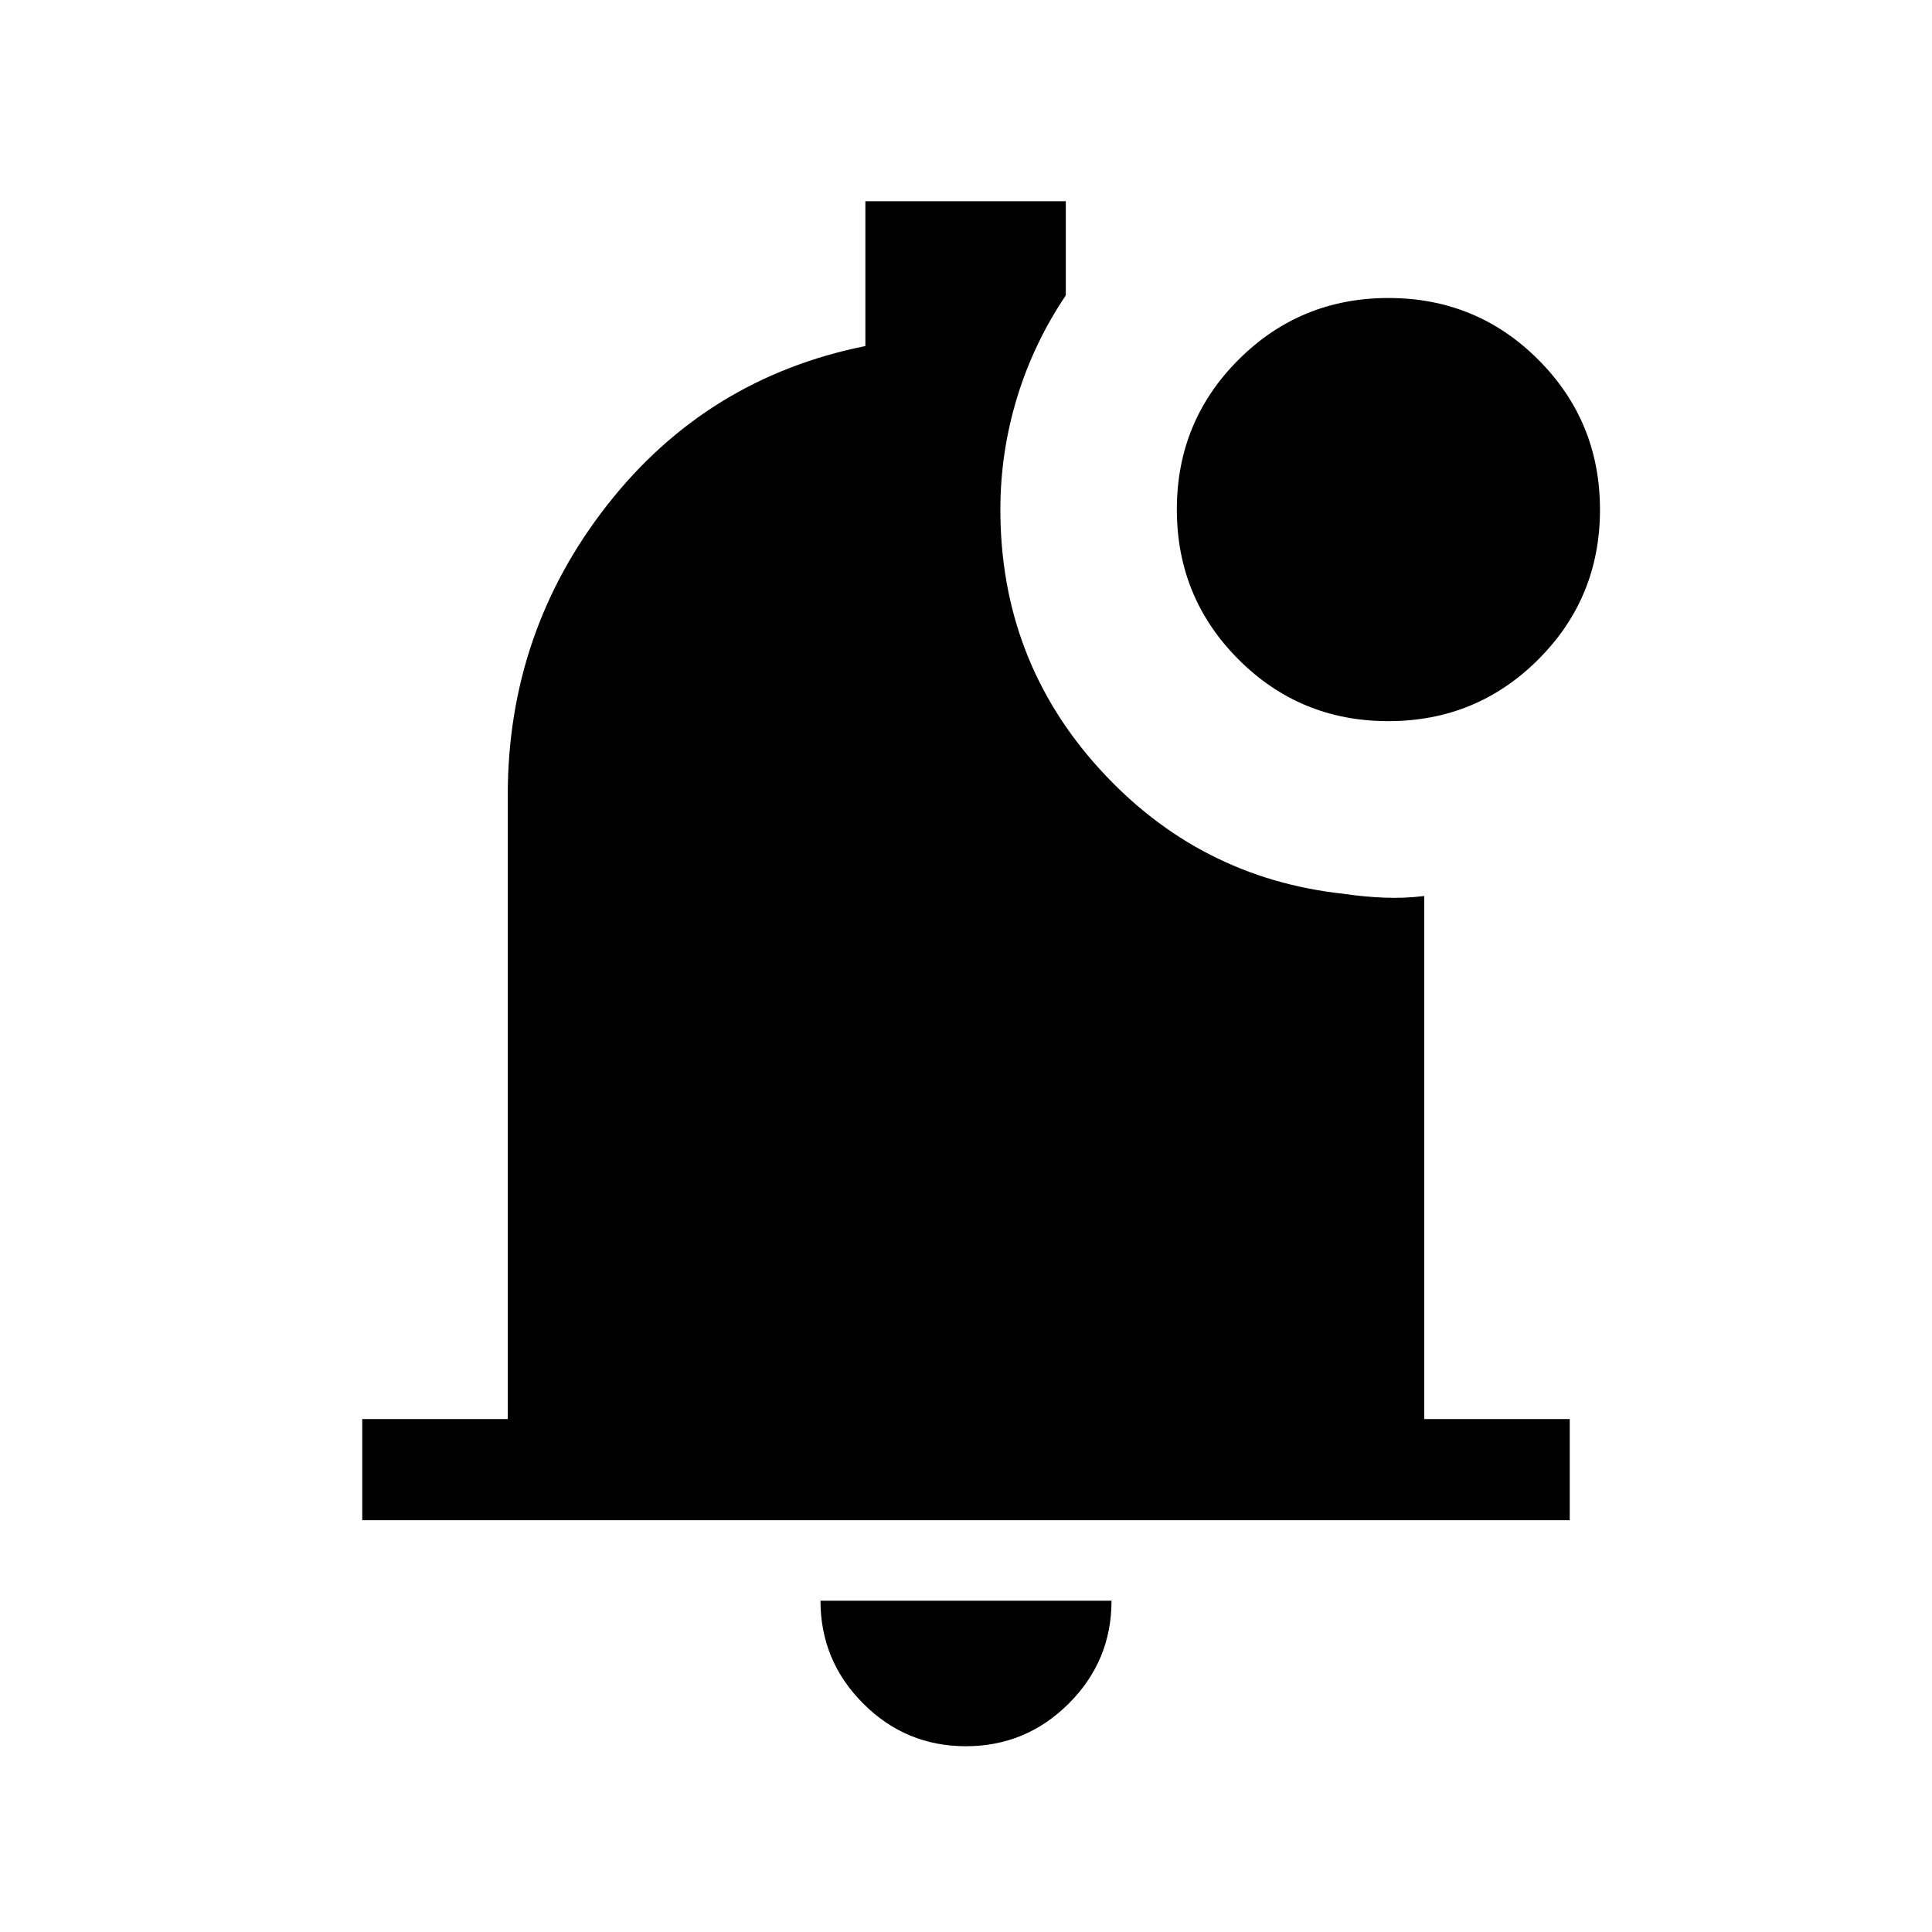 <svg xmlns="http://www.w3.org/2000/svg" height="40" viewBox="0 -960 960 960" width="40"><path d="M479.932-92.309q-29.855 0-51.047-21.24-21.192-21.24-21.192-51.067h144.614q0 29.923-21.26 51.115-21.26 21.192-51.115 21.192ZM180.001-204.616v-50.255h72.308v-310.104q0-81.057 49.474-144.156 49.474-63.099 128.218-78.92v-71.948h99.588v46.769q-16 23.787-24.257 50.926-8.256 27.138-8.256 55.51 0 74.693 49.307 128.91 49.308 54.218 121.307 62.013 9.872 1.488 20.001 1.898 10.128.41 20-.795v259.897h72.308v50.255H180.001Zm509.847-397.05q-43.824 0-74.452-30.676-30.628-30.677-30.628-74.5t30.677-74.451q30.676-30.628 74.499-30.628 43.823 0 74.451 30.676 30.628 30.676 30.628 74.5 0 43.823-30.676 74.451-30.676 30.628-74.499 30.628Z"/></svg>